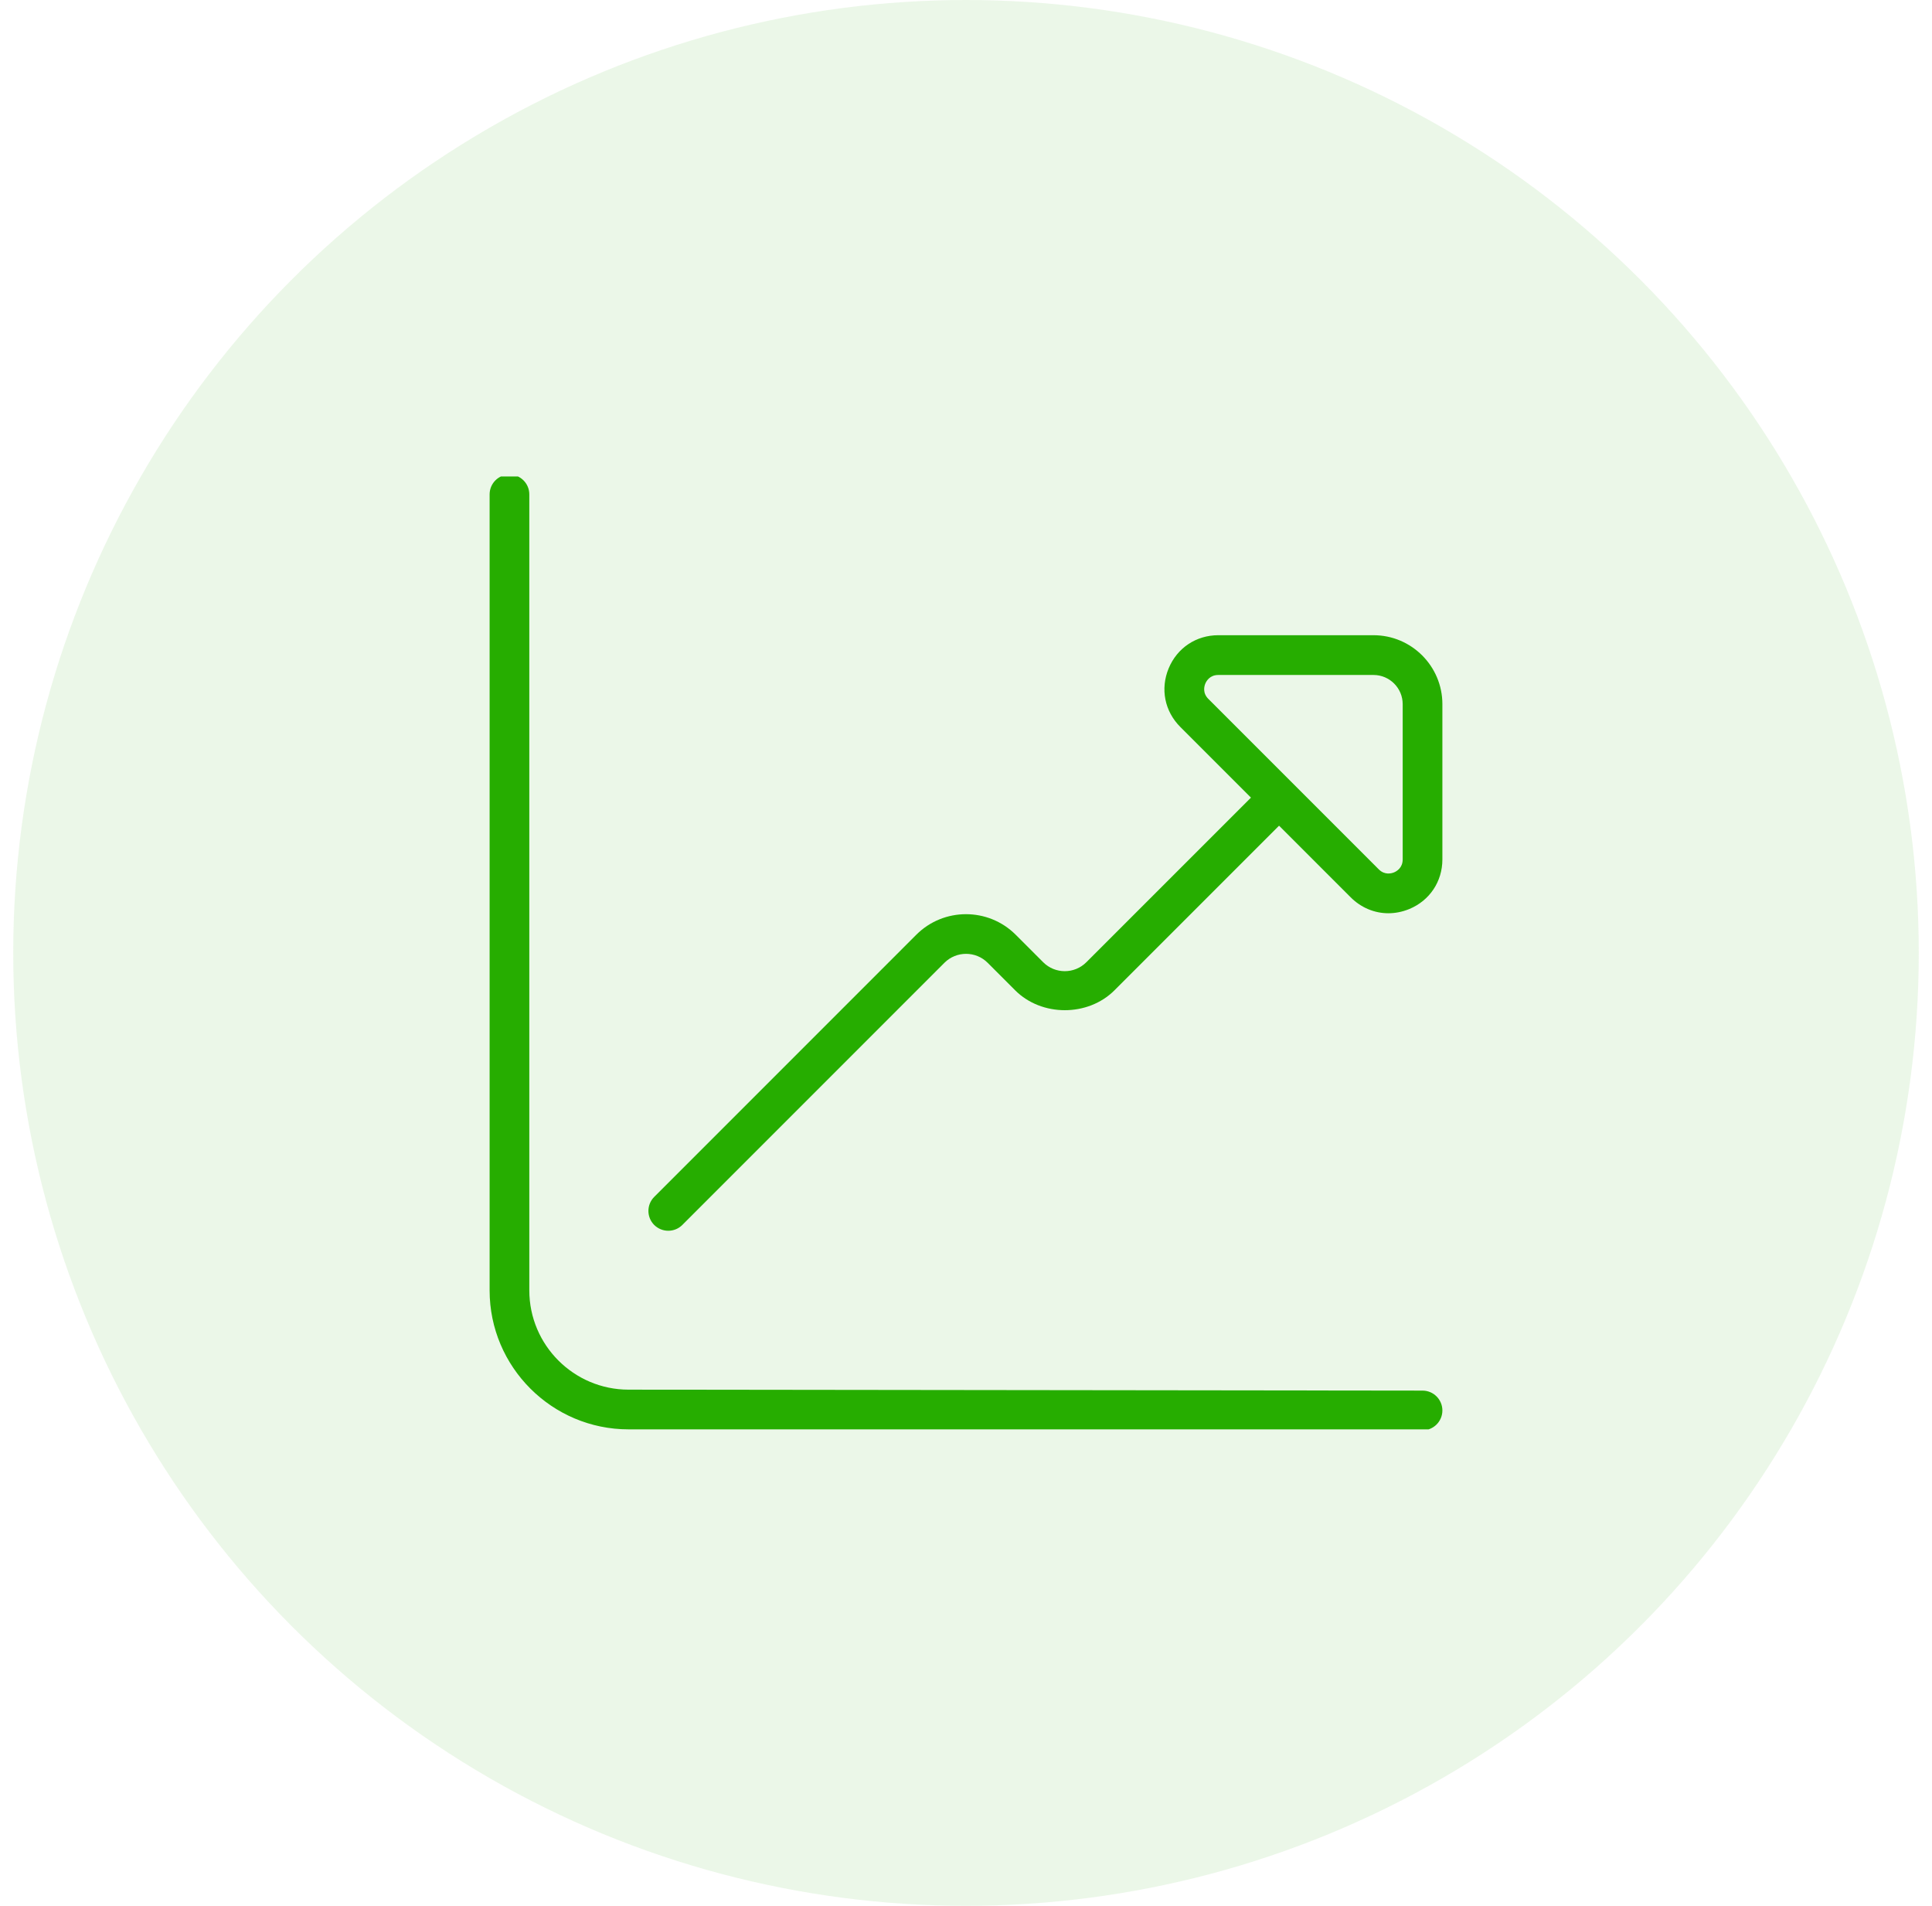 <svg width="73" height="72" viewBox="0 0 73 72" fill="none" xmlns="http://www.w3.org/2000/svg">
<circle cx="36.5" cy="36" r="36" fill="#26AD00" fill-opacity="0.09"/>
<g clip-path="url(#clip0_500_3226)">
<path d="M54.5 53.286C54.5 53.7 54.164 54.036 53.75 54.036L23.75 54C20.857 54 18.5 51.645 18.5 48.75V18.678C18.5 18.262 18.836 17.928 19.25 17.928C19.664 17.928 20 18.264 20 18.678V48.75C20 50.817 21.683 52.5 23.75 52.5L53.75 52.536C54.164 52.536 54.5 52.873 54.5 53.286ZM54.5 26.602V32.468C54.5 33.304 54.02 34.023 53.248 34.343C52.988 34.449 52.721 34.502 52.459 34.502C51.937 34.502 51.429 34.294 51.036 33.901L48.329 31.194L42.11 37.413C41.108 38.415 39.359 38.415 38.357 37.413L37.318 36.373C36.867 35.923 36.136 35.923 35.685 36.373L25.781 46.278C25.634 46.425 25.442 46.497 25.25 46.497C25.058 46.497 24.866 46.423 24.719 46.278C24.427 45.986 24.427 45.51 24.719 45.218L34.623 35.313C35.657 34.279 37.342 34.279 38.377 35.313L39.416 36.352C39.866 36.803 40.598 36.803 41.048 36.352L47.267 30.134L44.597 27.463C44.005 26.871 43.837 26.025 44.157 25.251C44.478 24.477 45.197 23.998 46.032 23.998H51.898C53.333 23.998 54.5 25.167 54.5 26.602ZM53 26.602C53 25.995 52.505 25.5 51.898 25.5H46.032C45.713 25.5 45.584 25.728 45.542 25.827C45.502 25.924 45.431 26.178 45.657 26.404L52.096 32.843C52.321 33.068 52.574 32.998 52.673 32.958C52.772 32.917 53 32.788 53 32.468V26.602Z" fill="#26AD00"/>
</g>
<defs>
<clipPath id="clip0_500_3226">
<rect width="36" height="36" fill="white" transform="translate(18.5 18)"/>
</clipPath>
</defs>
</svg>
